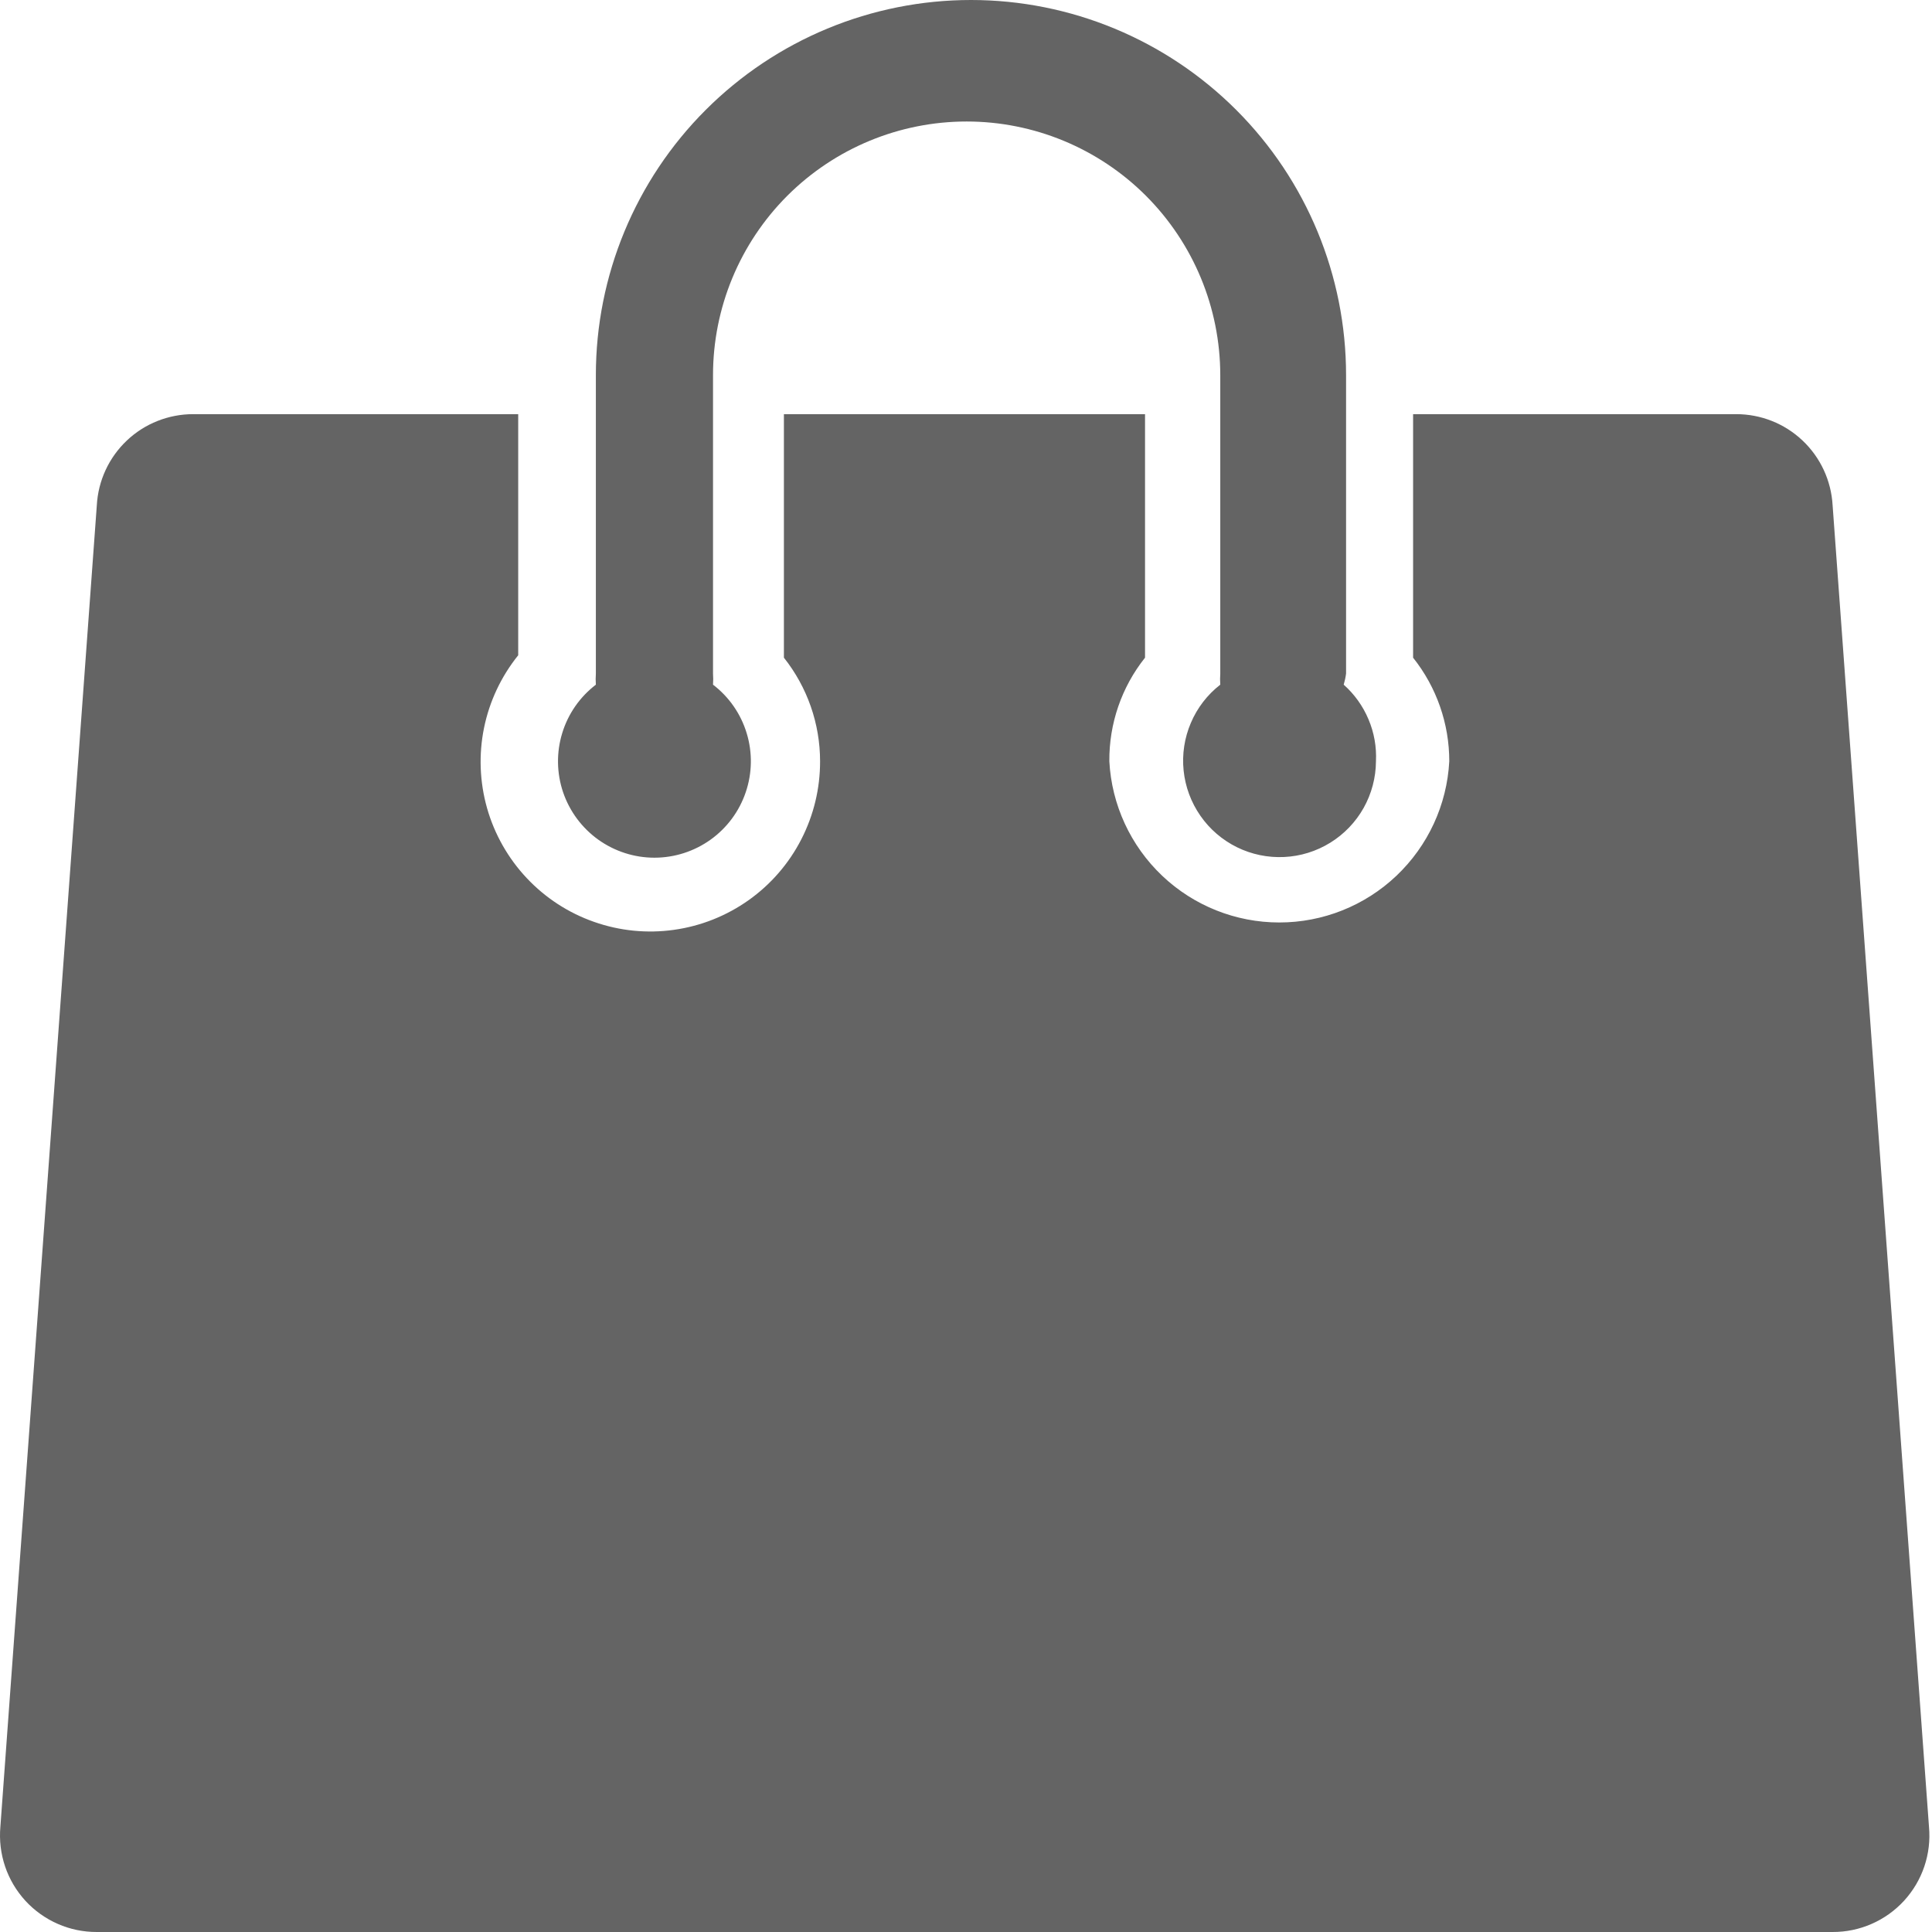 <svg width="36" height="36" viewBox="0 0 36 36" fill="none" xmlns="http://www.w3.org/2000/svg">
<g clip-path="url(#clip0_129295_15514)">
<path d="M35.944 34.041C35.967 34.291 35.937 34.542 35.857 34.779C35.777 35.016 35.648 35.233 35.479 35.418C35.31 35.602 35.104 35.749 34.875 35.849C34.645 35.95 34.398 36.001 34.148 36H1.804C1.554 36.001 1.306 35.95 1.077 35.849C0.848 35.749 0.642 35.602 0.473 35.418C0.304 35.233 0.175 35.016 0.095 34.779C0.015 34.542 -0.015 34.291 0.007 34.041L1.804 9.416C1.829 8.956 2.03 8.524 2.364 8.208C2.698 7.892 3.141 7.717 3.601 7.717H9.656V12.21C9.339 12.604 9.12 13.068 9.019 13.564C8.918 14.06 8.938 14.573 9.076 15.06C9.215 15.547 9.468 15.993 9.815 16.362C10.162 16.731 10.592 17.011 11.07 17.178C11.547 17.346 12.058 17.397 12.559 17.326C13.06 17.256 13.537 17.066 13.95 16.773C14.363 16.48 14.699 16.092 14.93 15.642C15.162 15.191 15.282 14.692 15.281 14.186C15.281 13.485 15.043 12.804 14.607 12.255V7.717H21.336V12.255C20.899 12.803 20.665 13.485 20.671 14.186C20.714 14.997 21.067 15.76 21.656 16.319C22.245 16.878 23.026 17.189 23.838 17.189C24.65 17.189 25.431 16.878 26.02 16.319C26.609 15.76 26.962 14.997 27.005 14.186C27.006 13.485 26.768 12.804 26.331 12.255V7.717H32.351C32.811 7.717 33.253 7.892 33.587 8.208C33.922 8.524 34.122 8.956 34.148 9.416L35.944 34.041ZM25.639 14.186C25.637 14.491 25.558 14.789 25.409 15.055C25.26 15.32 25.046 15.543 24.787 15.703C24.528 15.863 24.233 15.955 23.929 15.969C23.625 15.984 23.322 15.921 23.049 15.787C22.776 15.652 22.541 15.451 22.368 15.201C22.194 14.951 22.086 14.661 22.055 14.358C22.024 14.056 22.07 13.75 22.19 13.47C22.309 13.19 22.497 12.945 22.738 12.758C22.733 12.689 22.733 12.62 22.738 12.551V6.99C22.737 5.736 22.239 4.535 21.353 3.648C20.467 2.762 19.265 2.264 18.012 2.264C16.759 2.264 15.557 2.762 14.67 3.648C13.784 4.535 13.286 5.736 13.286 6.99V12.551C13.291 12.62 13.291 12.689 13.286 12.758C13.585 12.986 13.804 13.302 13.913 13.661C14.023 14.021 14.017 14.405 13.896 14.761C13.776 15.117 13.547 15.426 13.242 15.645C12.936 15.864 12.57 15.982 12.194 15.982C11.819 15.982 11.453 15.864 11.147 15.645C10.842 15.426 10.613 15.117 10.492 14.761C10.372 14.405 10.366 14.021 10.476 13.661C10.585 13.302 10.805 12.986 11.103 12.758C11.098 12.689 11.098 12.62 11.103 12.551V6.99C11.103 5.136 11.839 3.358 13.15 2.048C14.461 0.737 16.239 0 18.093 0C19.946 0 21.724 0.737 23.035 2.048C24.346 3.358 25.082 5.136 25.082 6.99V12.551C25.073 12.621 25.058 12.69 25.038 12.758C25.238 12.936 25.396 13.156 25.5 13.404C25.605 13.651 25.652 13.918 25.639 14.186Z" fill="#646464"/>
</g>
<defs>
<clipPath id="clip0_129295_15514">
<rect width="36" height="36" fill="white"/>
</clipPath>
</defs>
</svg>
